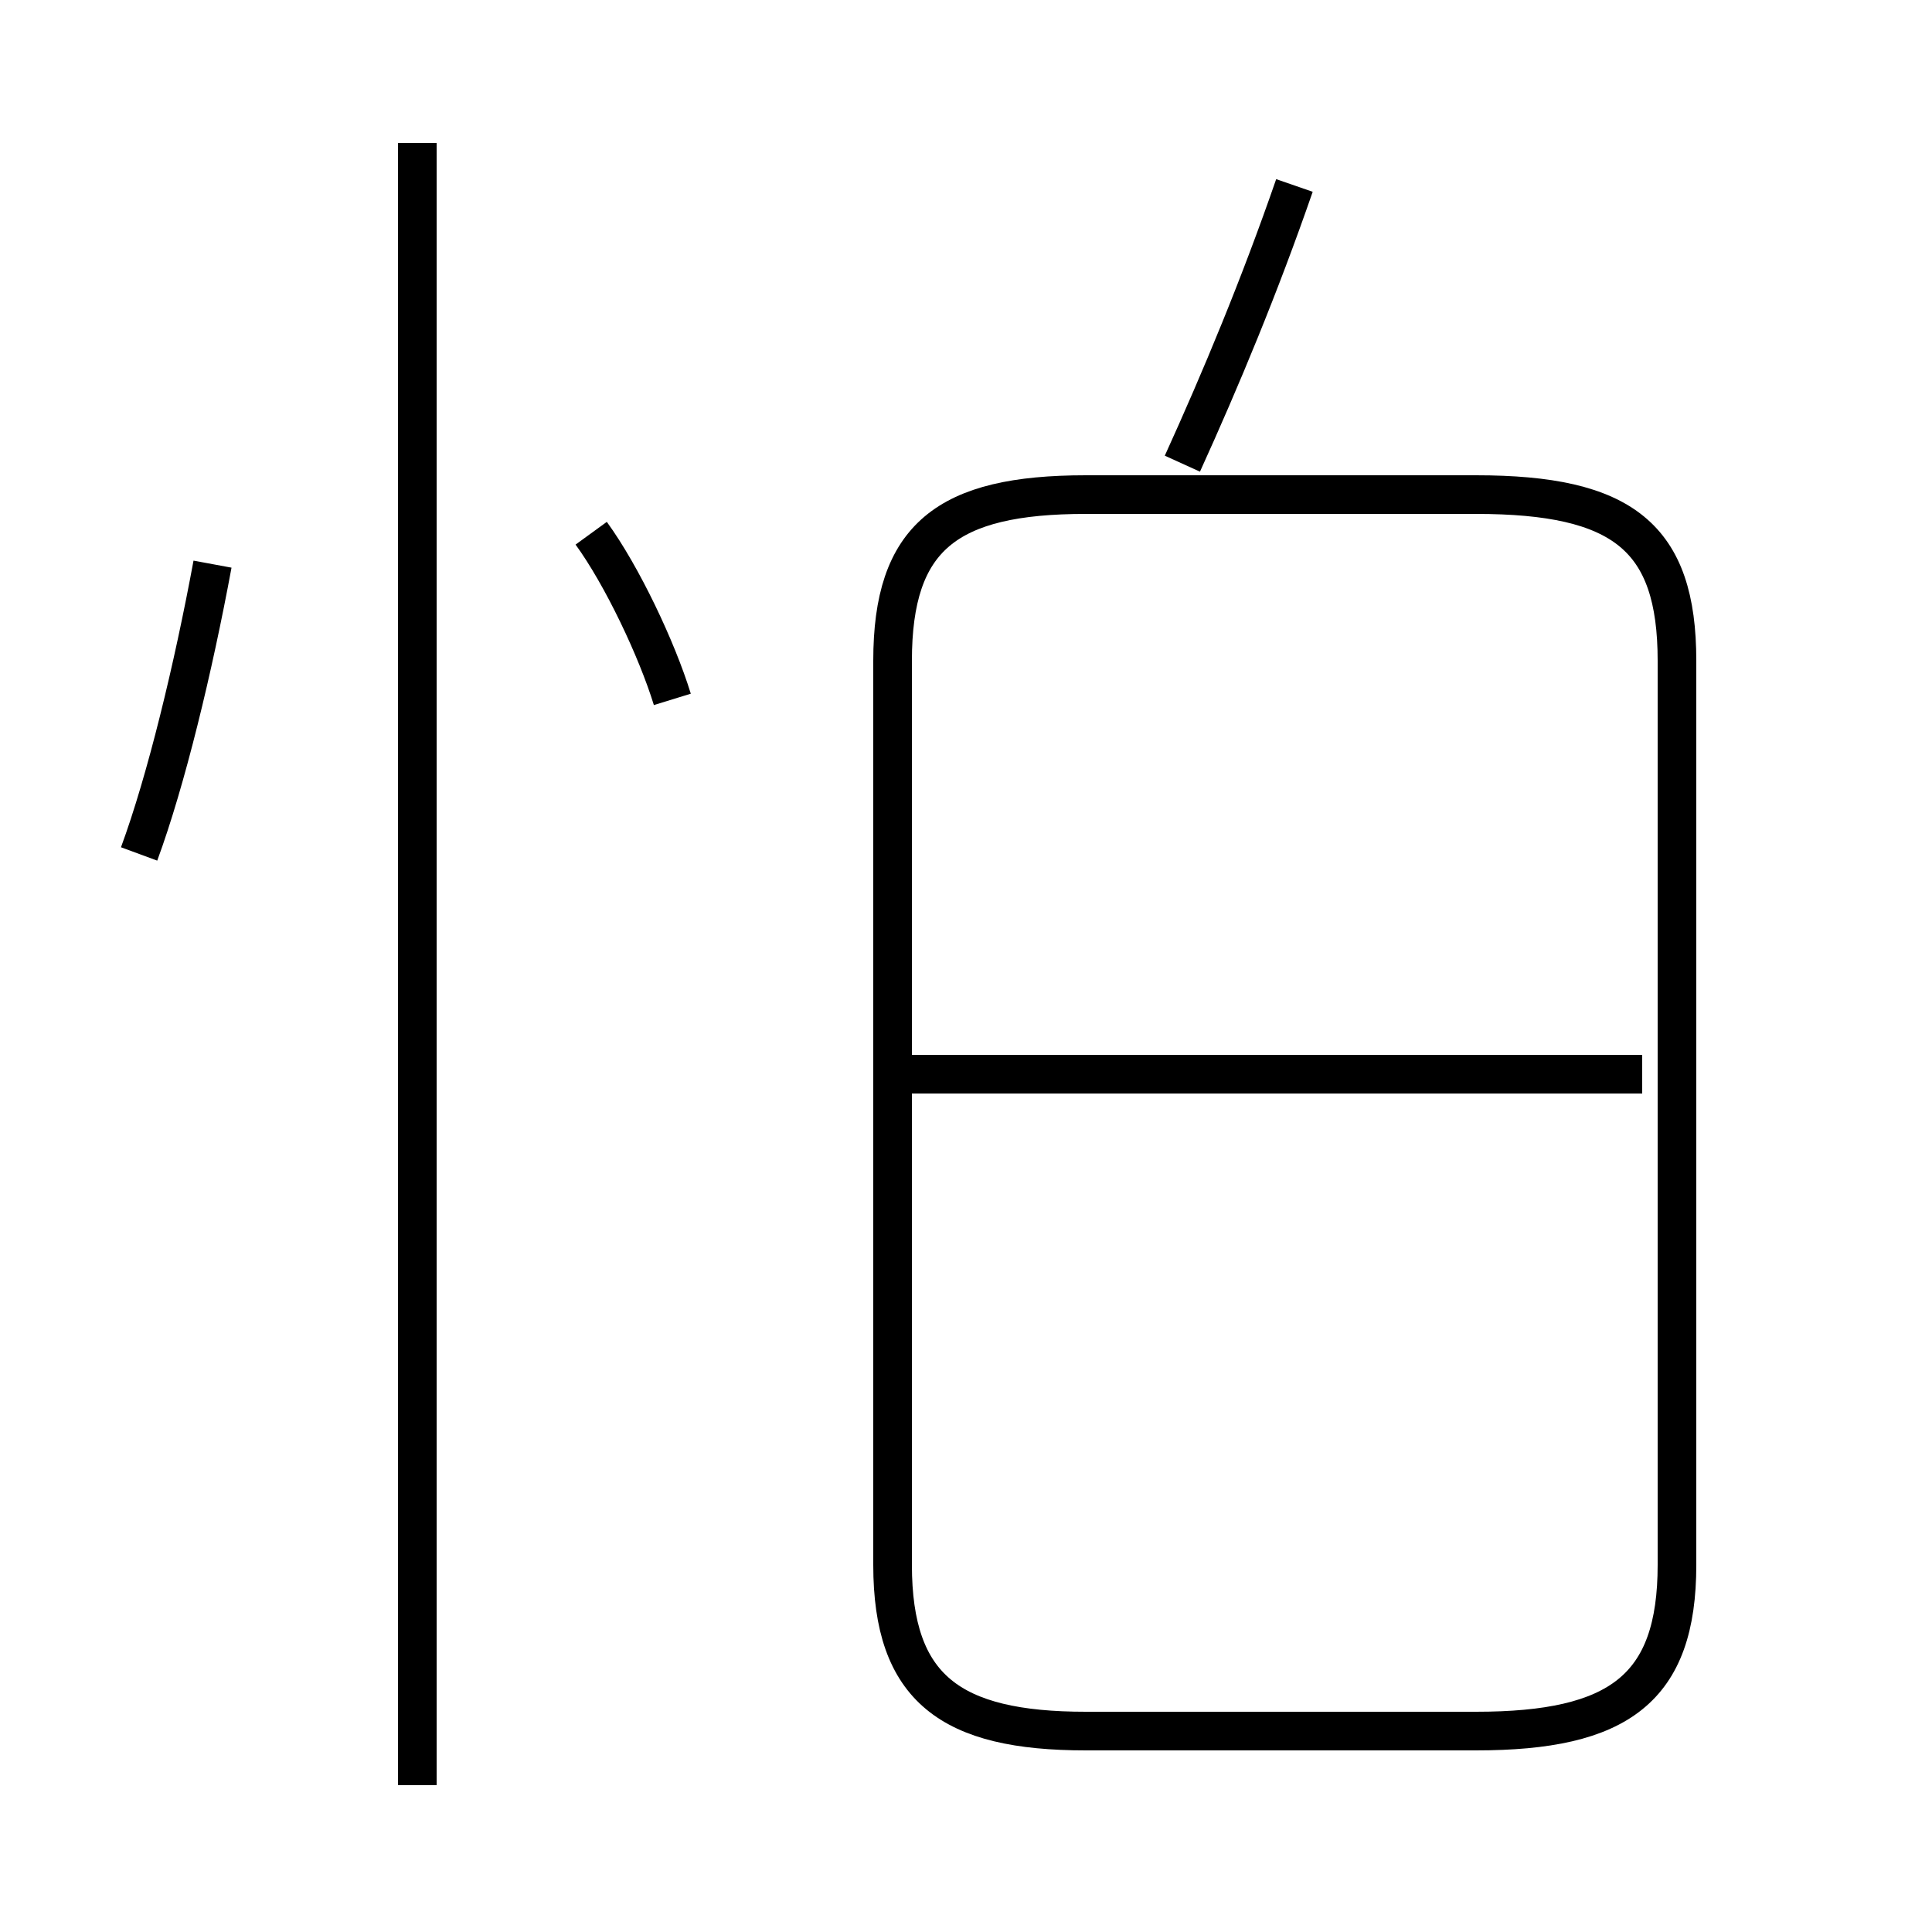 <?xml version='1.0' encoding='utf8'?>
<svg viewBox="0.0 -6.0 50.0 50.0" version="1.1" xmlns="http://www.w3.org/2000/svg">
<rect x="0.0" y="-6.0" width="50.0" height="50.0" fill="#808080" stroke="none"/>
<rect x="-1000" y="-1000" width="2000" height="2000" stroke="white" fill="white"/>
<g style="fill:white;stroke:#000000;  stroke-width:1">
<path d="M 28.1 0.8 L 38.2 0.8 C 41.9 0.8 43.4 -0.3 43.4 -3.5 L 43.4 -26.9 C 43.4 -30.1 42.0 -31.2 38.2 -31.2 L 28.1 -31.2 C 24.5 -31.2 23.1 -30.1 23.1 -26.9 L 23.1 -3.5 C 23.1 -0.3 24.6 0.8 28.1 0.8 Z M 10.8 2.2 L 10.8 -40.3 M 3.6 -21.9 C 4.3 -23.8 5.0 -26.7 5.5 -29.4 M 17.4 -25.9 C 17.0 -27.2 16.1 -29.1 15.3 -30.2 M 42.5 -16.2 L 23.6 -16.2 M 30.6 -32.0 C 31.6 -34.2 32.6 -36.6 33.5 -39.2" transform="translate(0.0 38.0)" />
</g>
</svg>